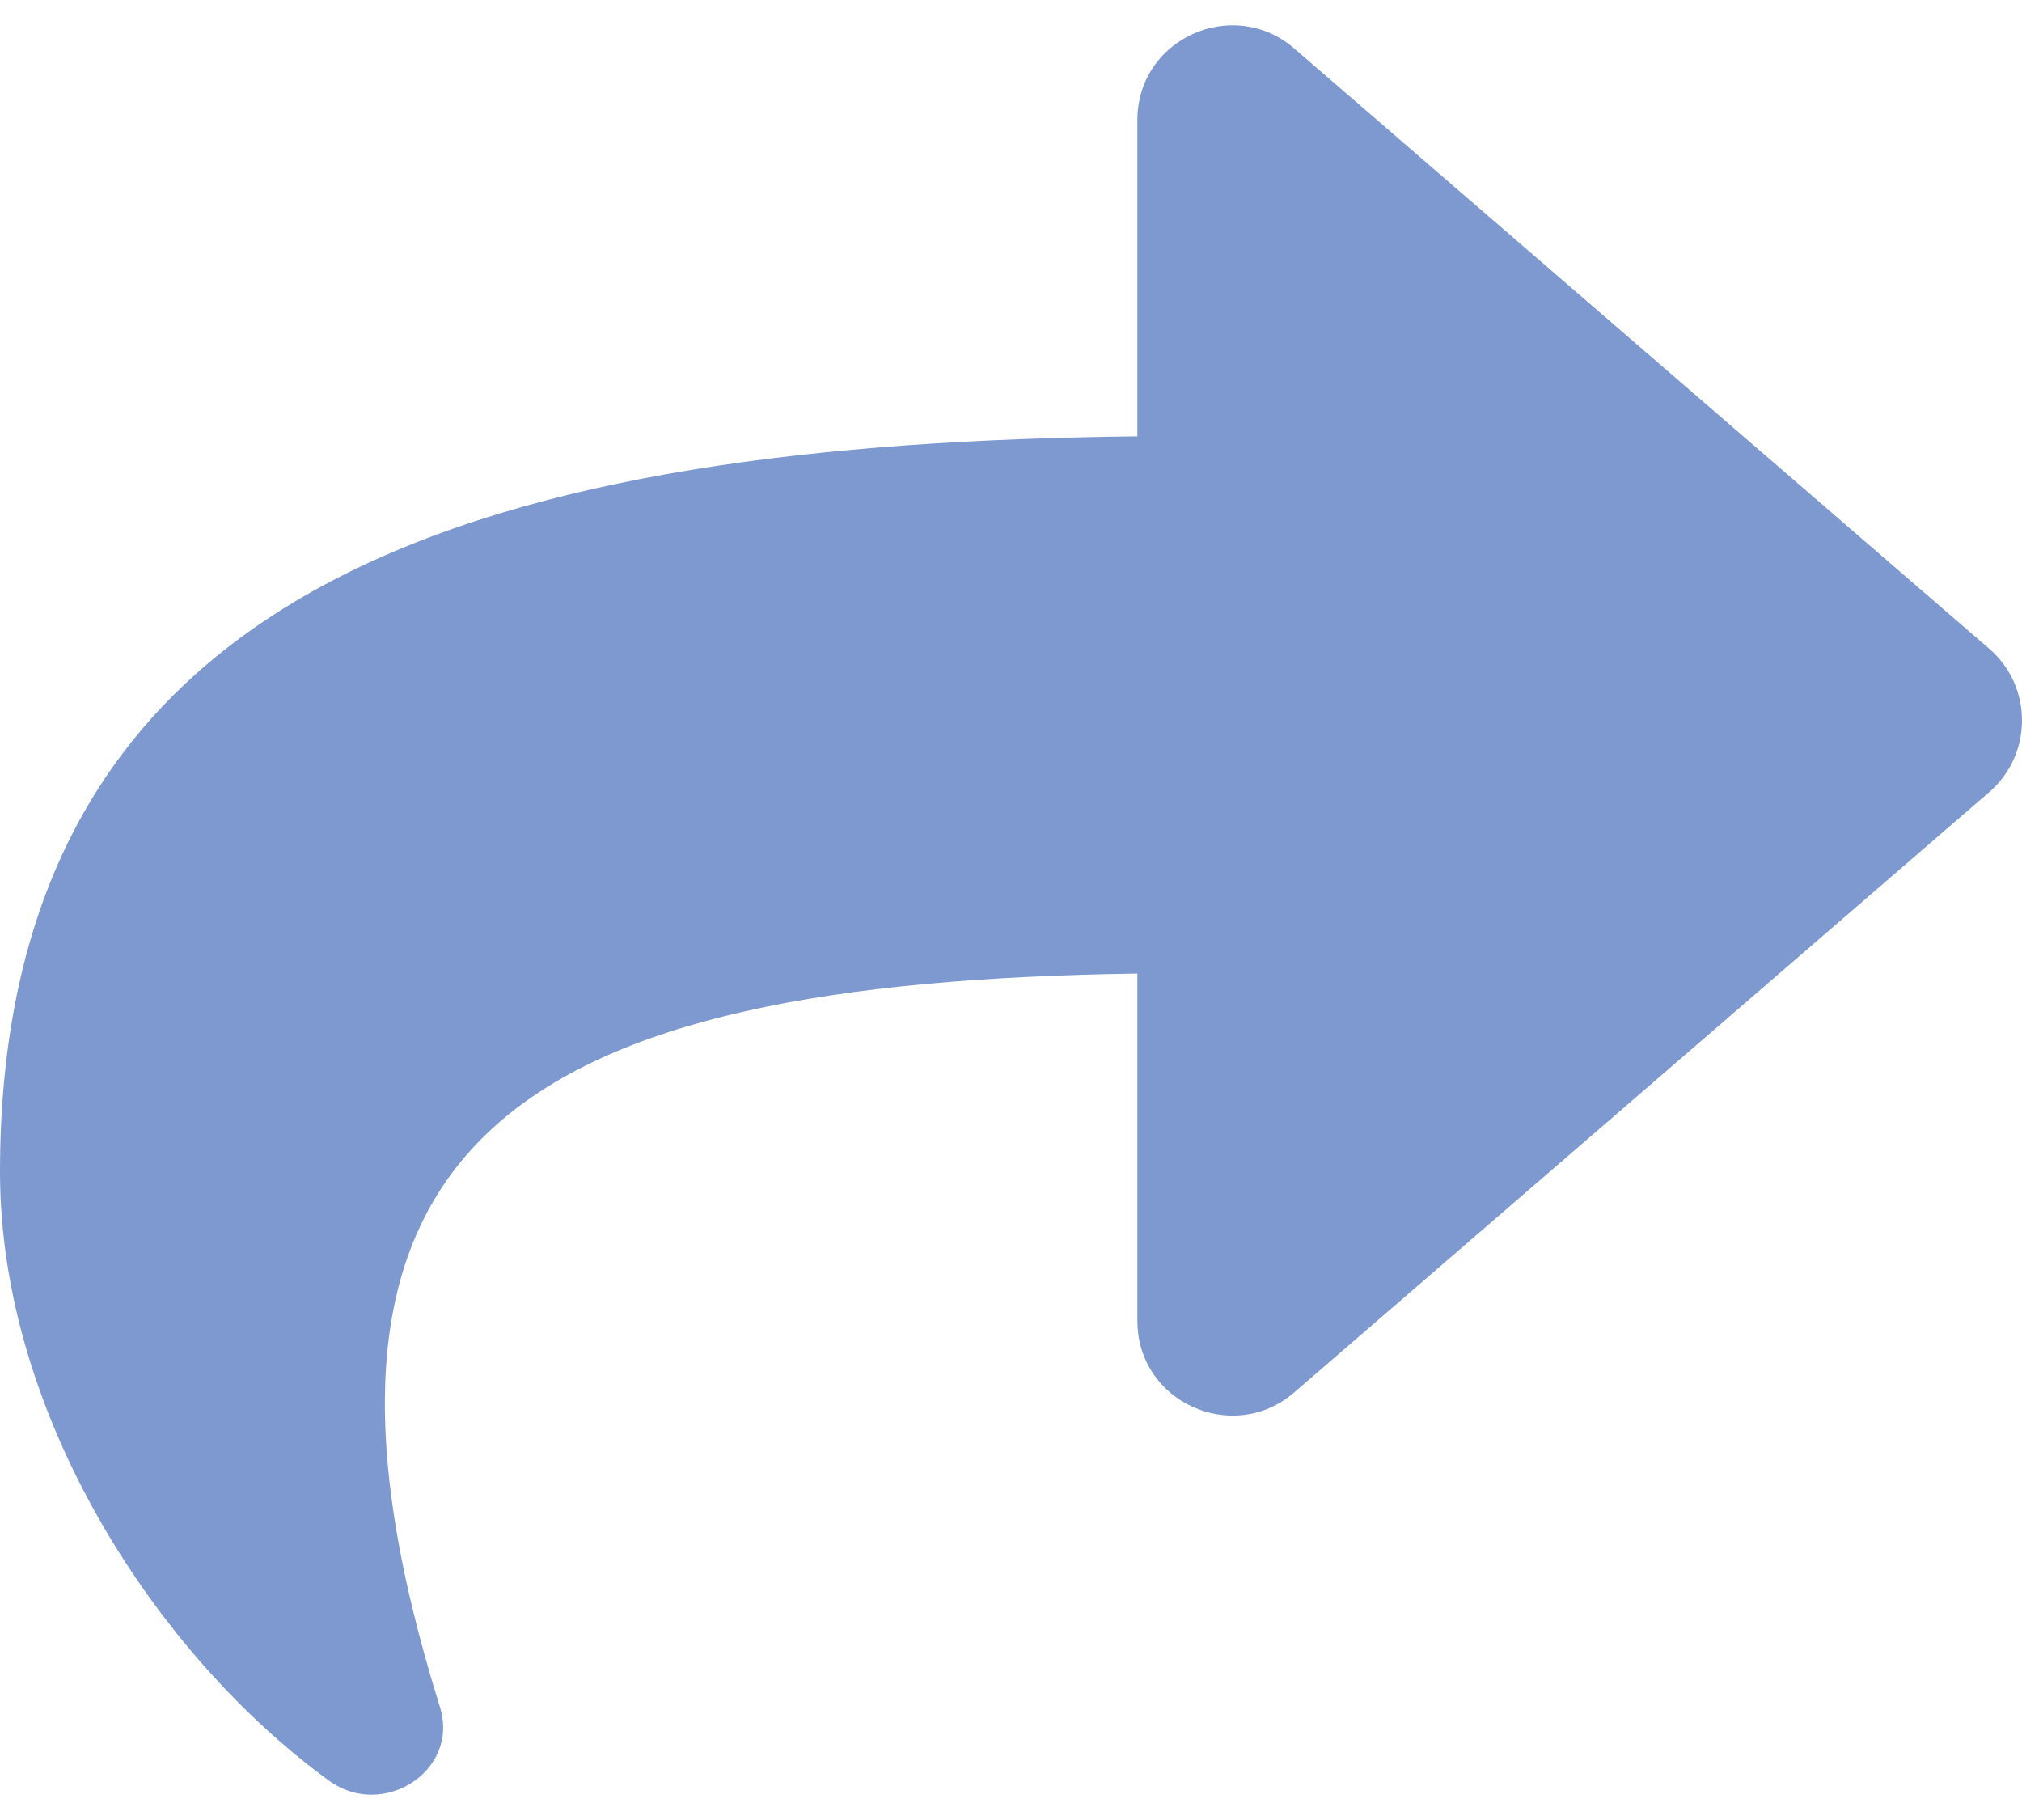 <svg width="40" height="36" viewBox="0 0 40 36" fill="none" xmlns="http://www.w3.org/2000/svg">
<path d="M39.351 12.831L25.601 0.957C24.397 -0.082 22.5 0.761 22.5 2.376V8.63C9.951 8.774 0 11.289 0 23.182C0 27.982 3.092 32.737 6.51 35.223C7.577 35.999 9.097 35.025 8.704 33.768C5.161 22.439 10.384 19.431 22.5 19.257V26.125C22.5 27.742 24.398 28.582 25.601 27.544L39.351 15.669C40.216 14.922 40.217 13.579 39.351 12.831Z" fill="#7E99D0"/>
</svg>
